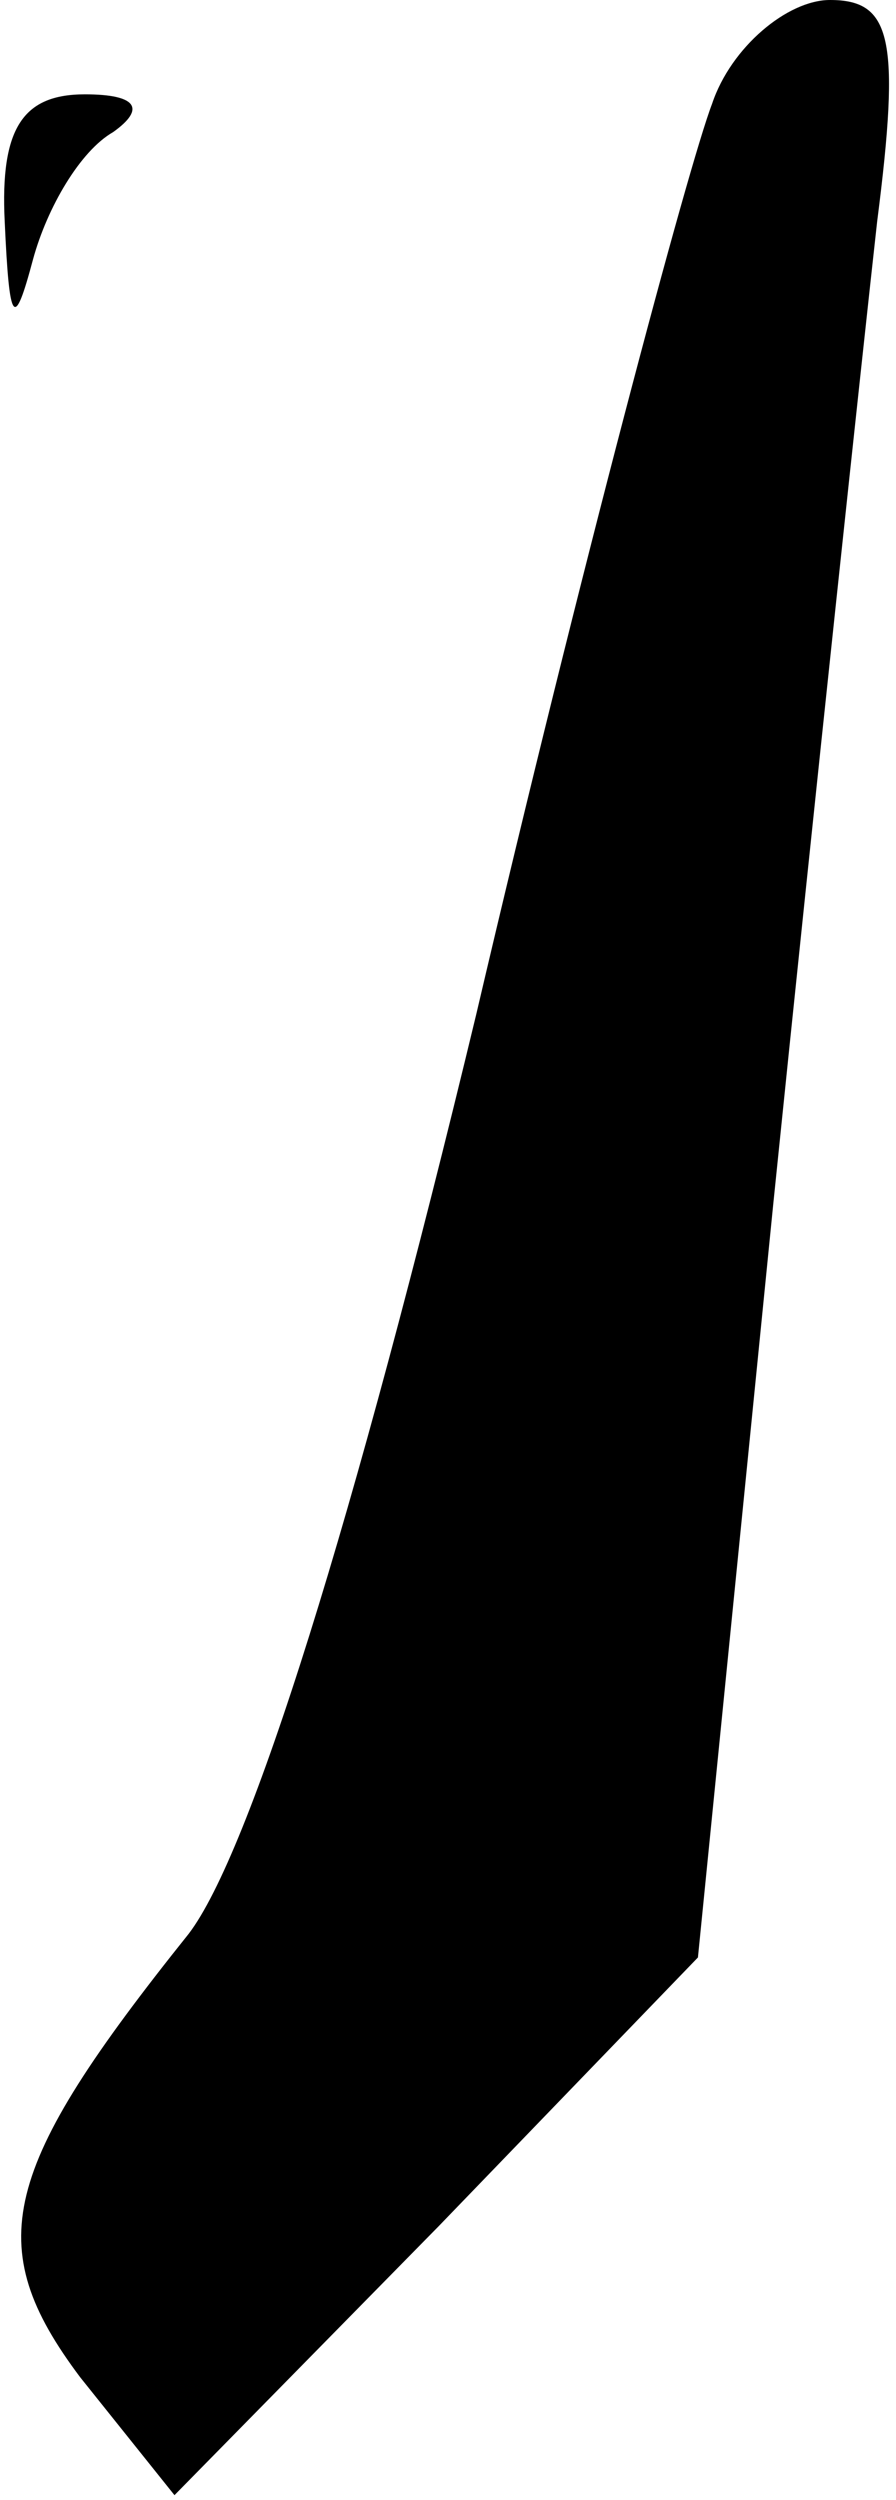 <?xml version="1.0" standalone="no"?>
<!DOCTYPE svg PUBLIC "-//W3C//DTD SVG 20010904//EN"
 "http://www.w3.org/TR/2001/REC-SVG-20010904/DTD/svg10.dtd">
<svg version="1.0" xmlns="http://www.w3.org/2000/svg"
 width="19pt" height="53pt" viewBox="0 0 19 53"
 preserveAspectRatio="xMidYMid meet">
<g transform="translate(0,53) scale(0.1,-0.1)"
fill="#000000" stroke="none">
<path fill="#000000" stroke="none" d="M151 508 c-5 -13 -28 -99 -50 -193 -26
-108 -48 -178 -61 -195 -40 -50 -44 -66 -23 -94 l20 -25 56 57 55 57 16 160
c9 88 19 181 22 208 5 39 3 47 -10 47 -9 0 -21 -10 -25 -22z"/>
<path fill="#000000" stroke="none" d="M1 483 c1 -22 2 -23 6 -8 3 11 10 23
17 27 7 5 5 8 -6 8 -13 0 -18 -7 -17 -27z"/>
</g>
</svg>

